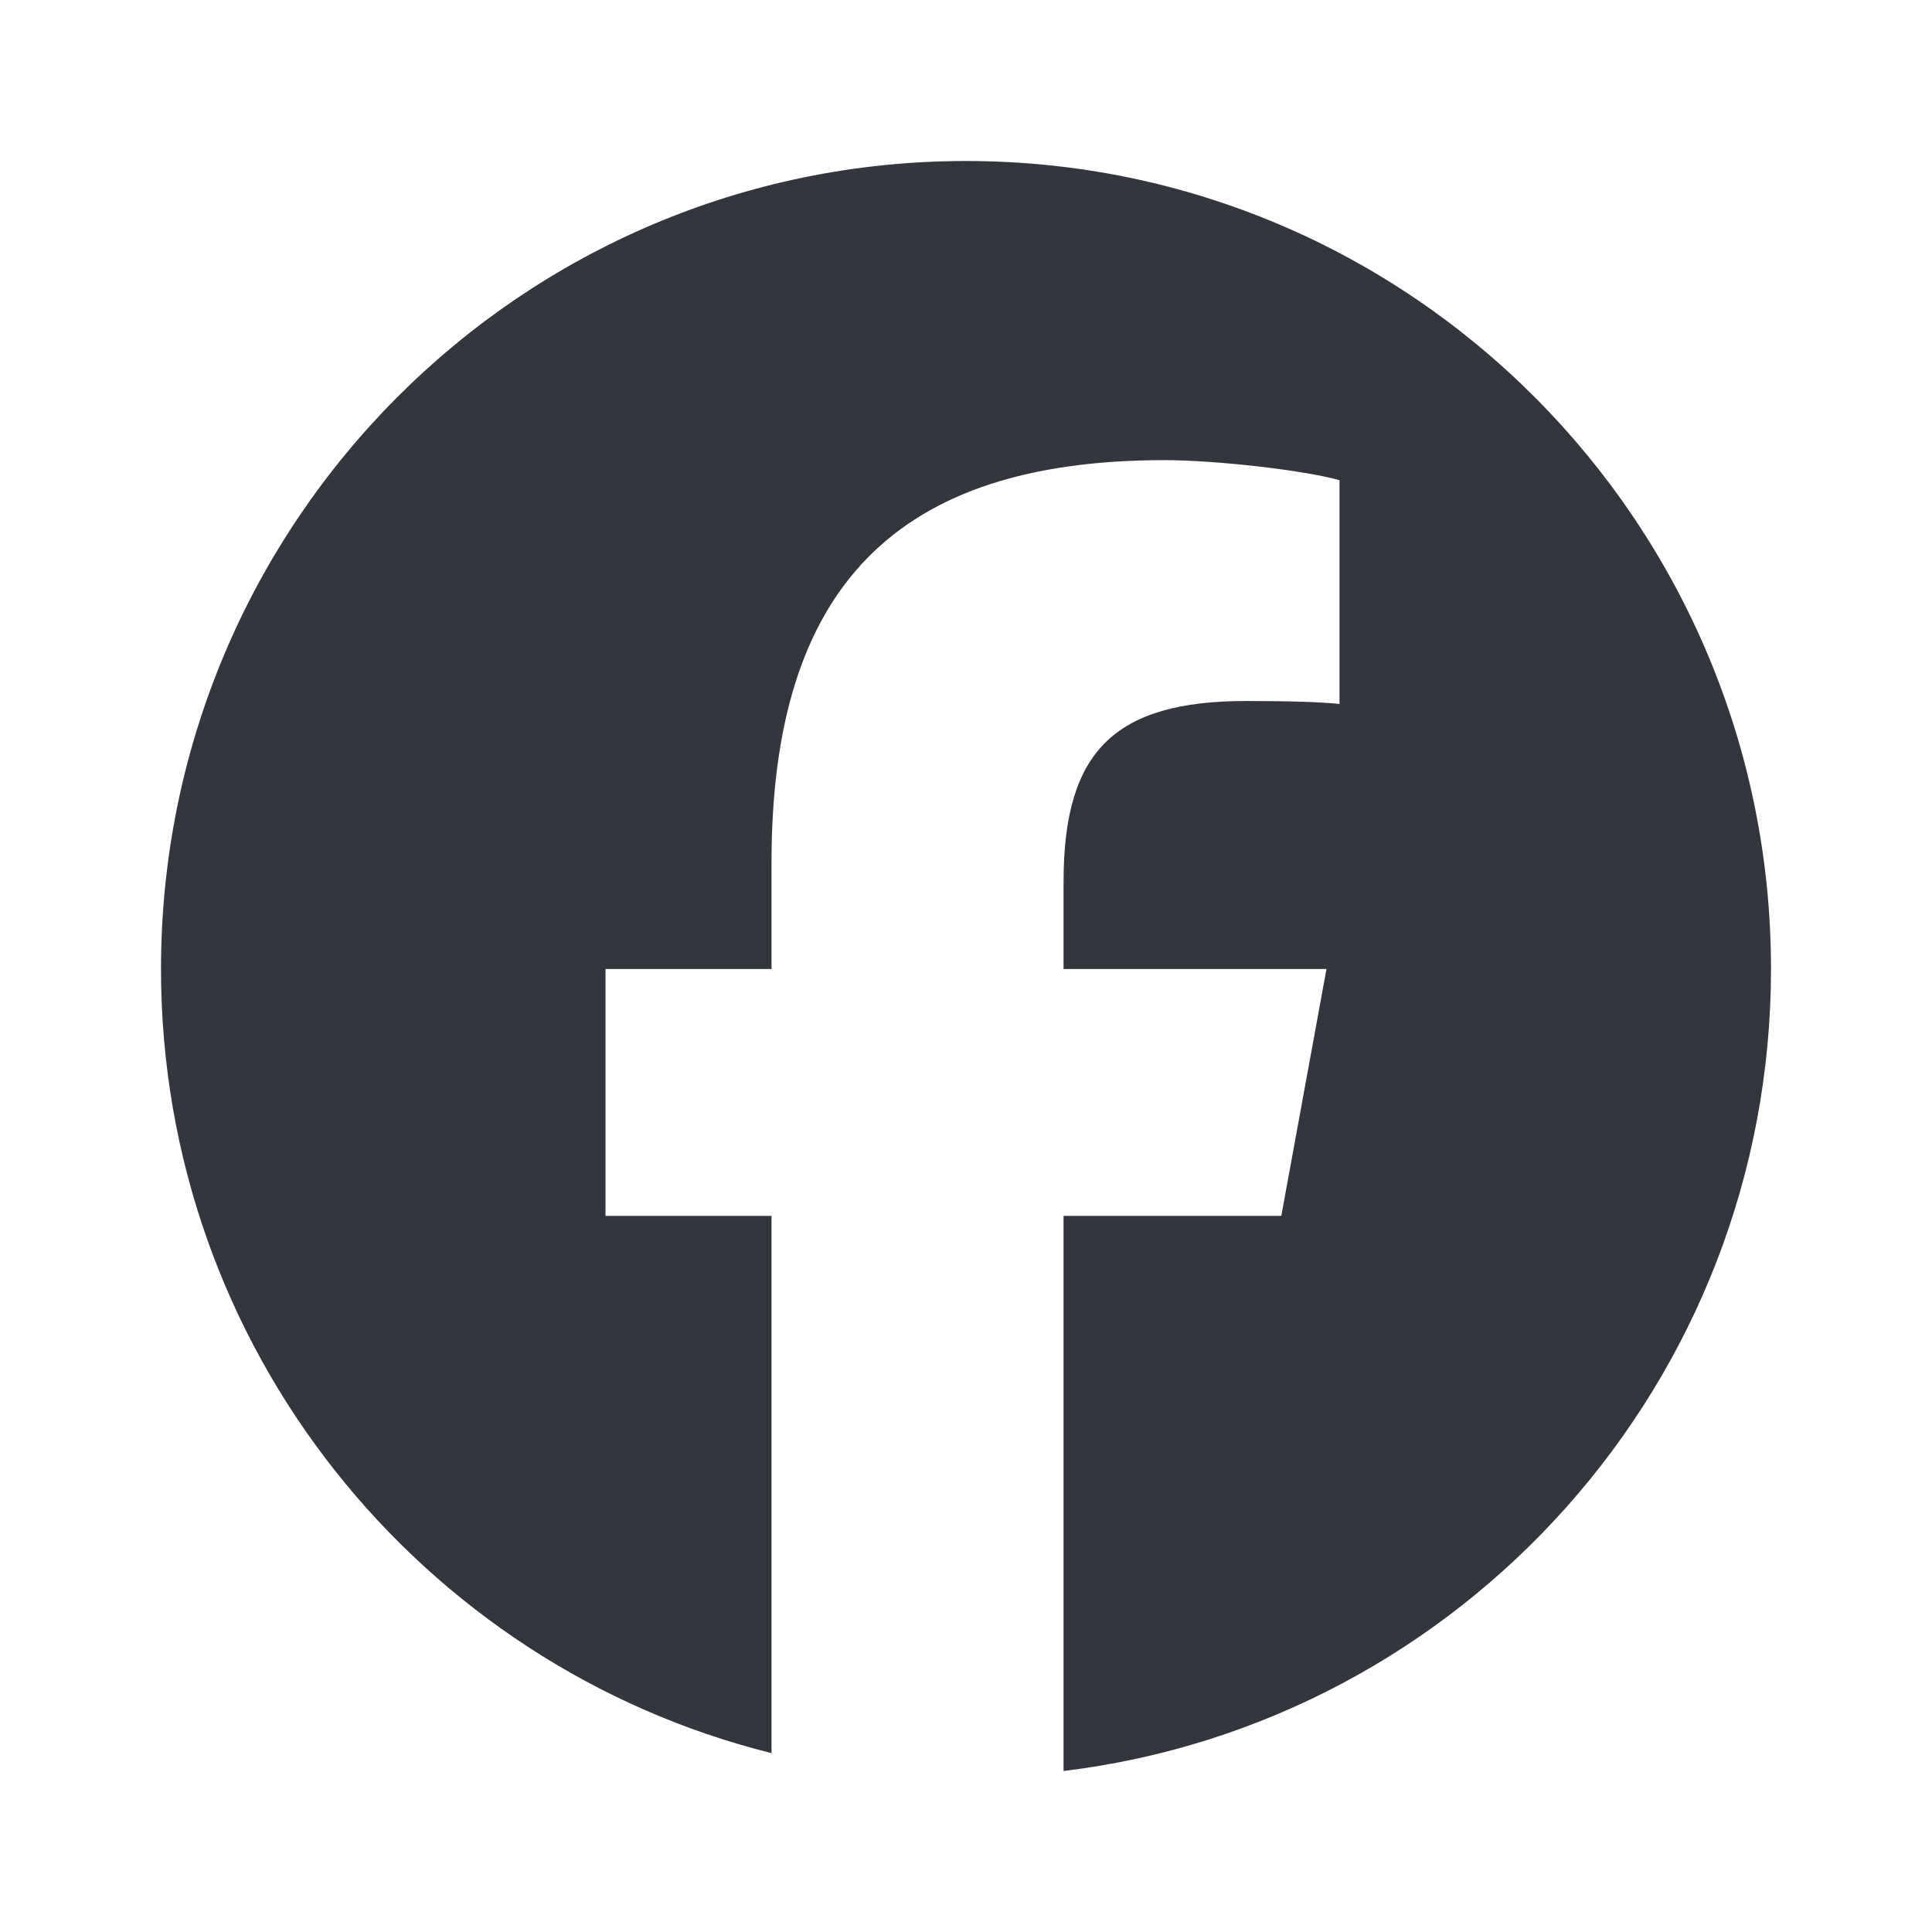 <svg width="24" height="24" viewBox="0 0 24 24" fill="none" xmlns="http://www.w3.org/2000/svg">
<g clip-path="url(#clip0_440_3845)">
<path d="M22 12.037C22 6.494 17.523 2 12 2C6.477 2 2 6.494 2 12.037C2 16.744 5.229 20.693 9.584 21.778V15.104H7.522V12.037H9.584V10.715C9.584 7.299 11.125 5.716 14.466 5.716C15.1 5.716 16.193 5.84 16.64 5.965V8.745C16.404 8.72 15.994 8.708 15.485 8.708C13.845 8.708 13.212 9.331 13.212 10.952V12.037H16.478L15.917 15.104H13.212V22C18.163 21.4 22 17.168 22 12.037H22Z" fill="#33363D"/>
</g>
<defs>
<clipPath id="clip0_440_3845">
<rect width="24" height="24" fill="white"/>
</clipPath>
</defs>
</svg>
